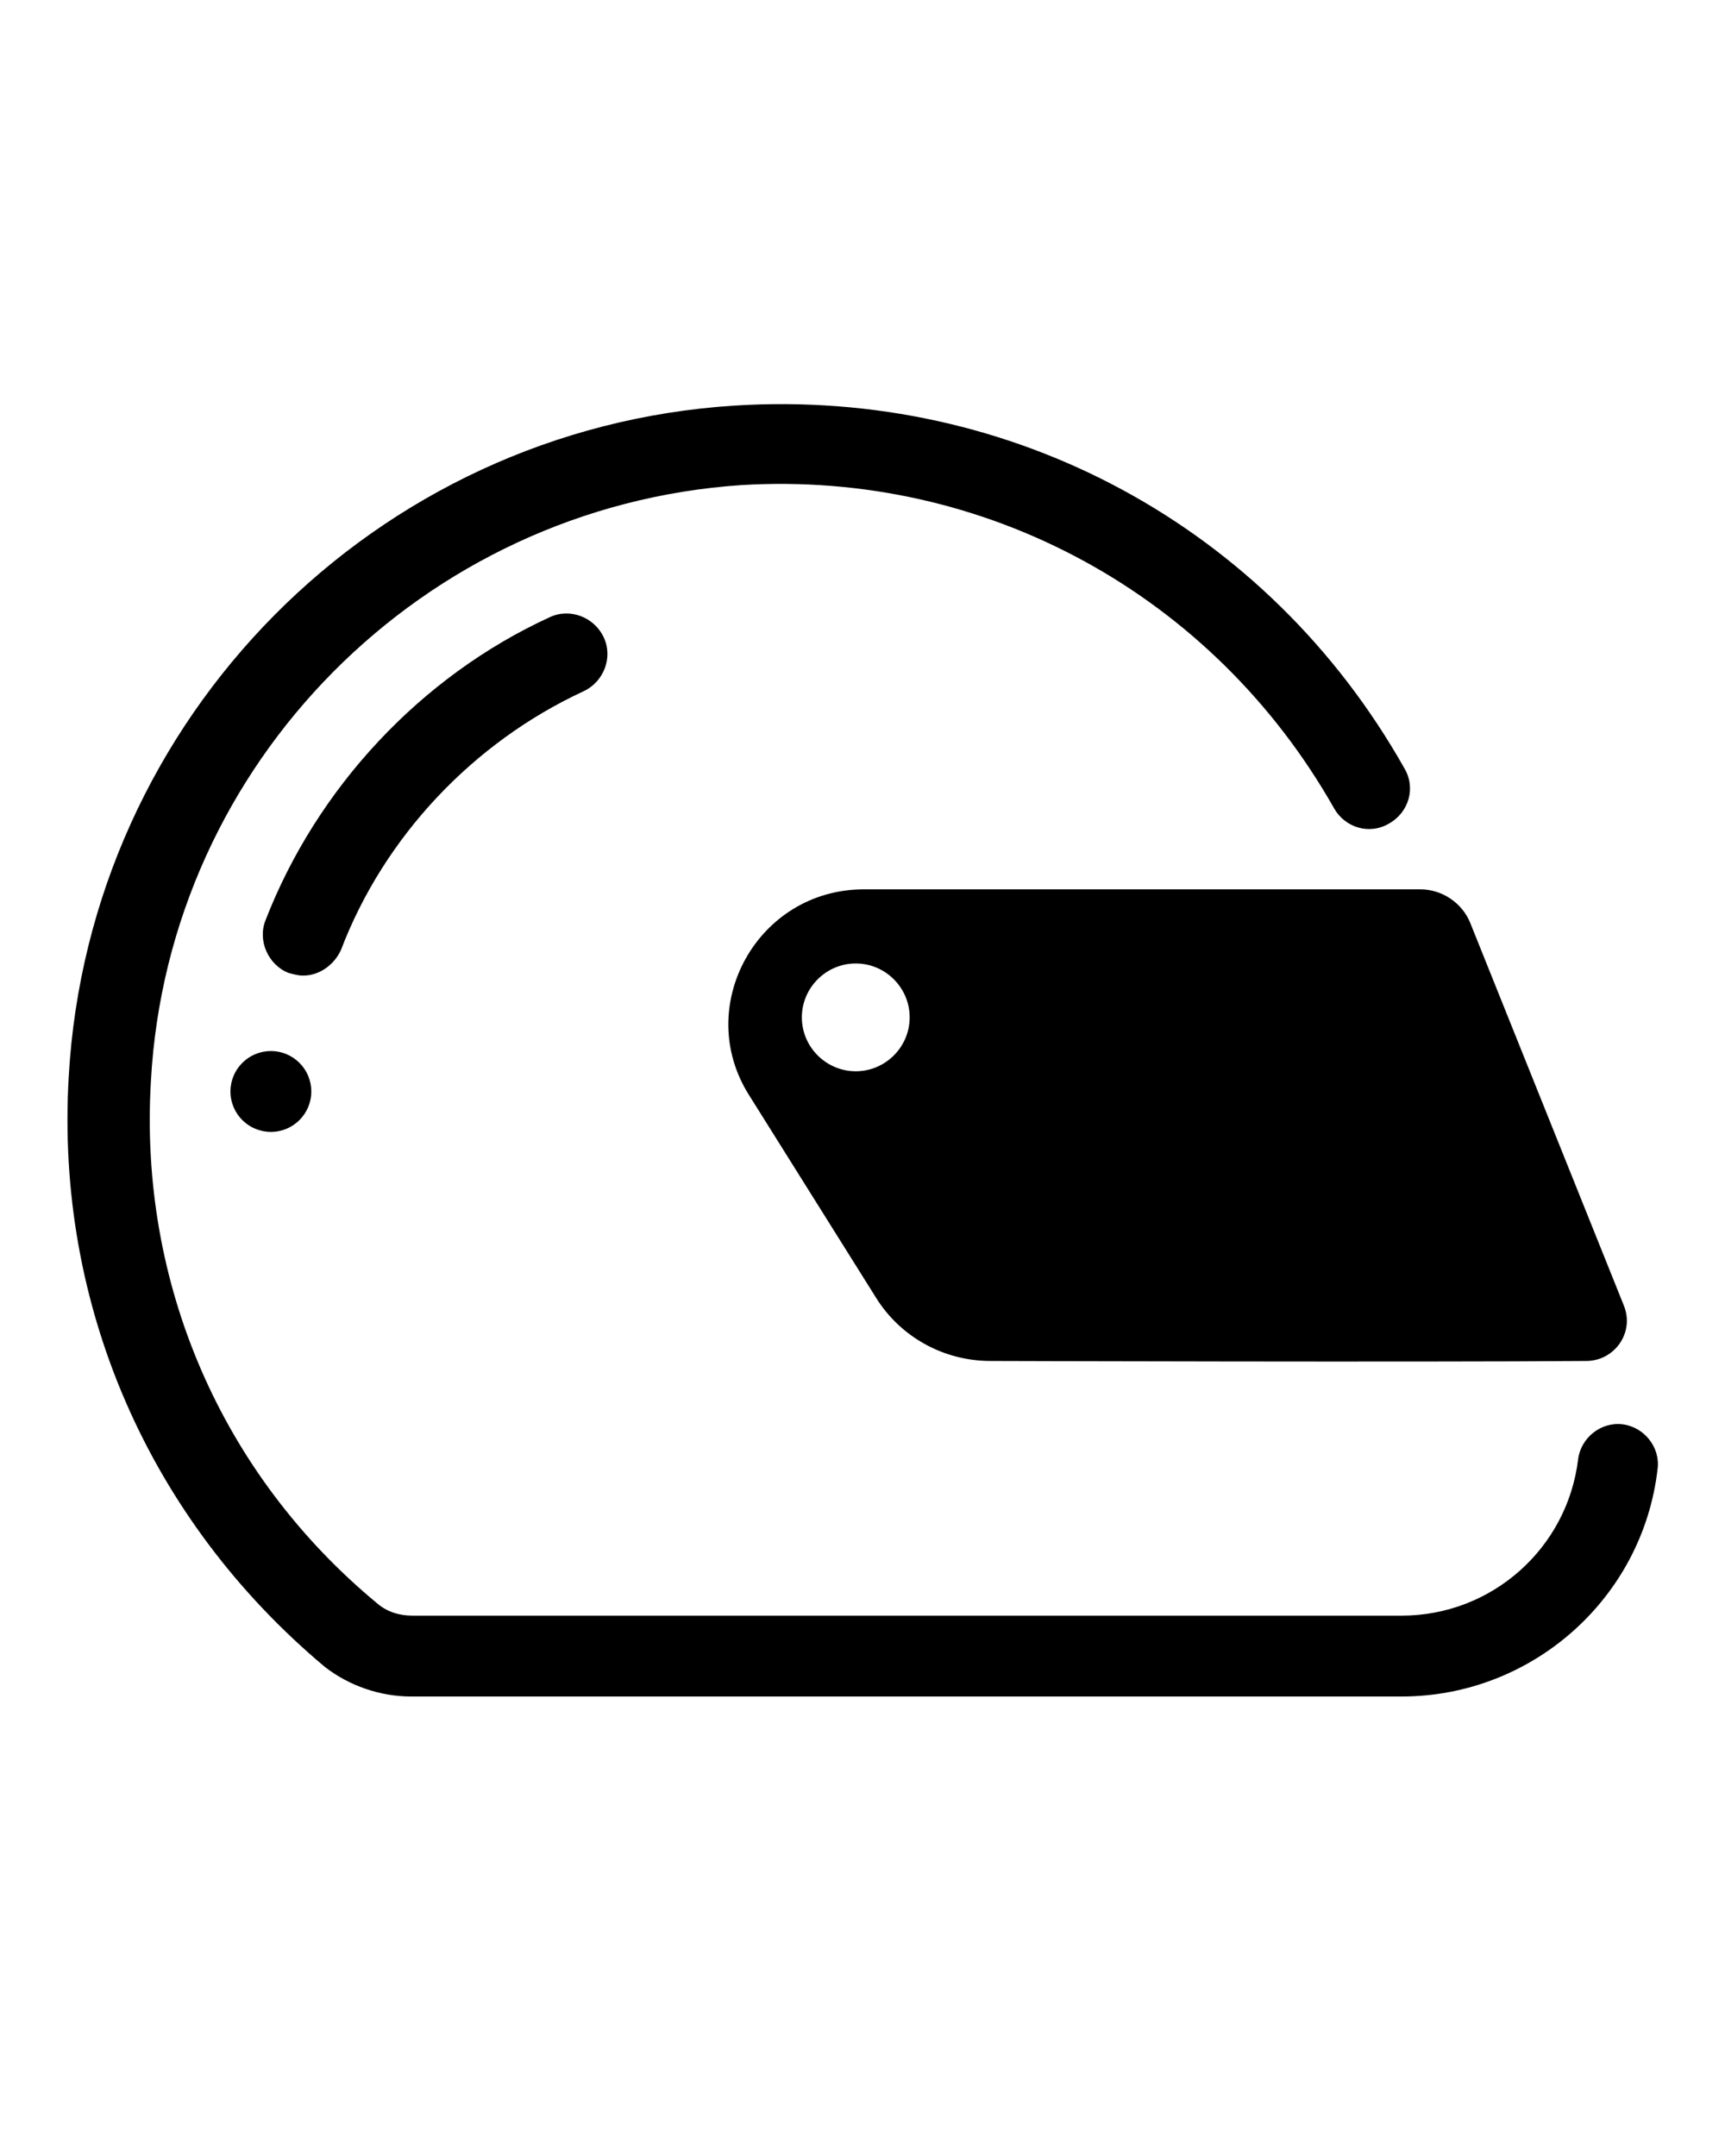 <svg
  xmlns="http://www.w3.org/2000/svg"
  xmlns:xlink="http://www.w3.org/1999/xlink"
  version="1.1"
  x="0px"
  y="0px"
  viewBox="0 0 128 160"
  style="enable-background: new 0 0 128 128"
  xml:space="preserve"
>
  <g>
    <path
      d="M25.3,70.5c3.2-8.4,9.8-15.4,18-19.2c1.5-0.7,2.2-2.5,1.5-4c-0.7-1.5-2.5-2.2-4-1.5c-9.6,4.4-17.3,12.7-21.1,22.5   c-0.6,1.5,0.2,3.3,1.7,3.9c0.4,0.1,0.7,0.2,1.1,0.2C23.7,72.4,24.8,71.6,25.3,70.5z"
    />
    <path
      d="M54.5,30.1C27.8,31.8,6.6,53.3,5.1,79.9c-1,17,6,32.9,19,43.8c1.8,1.4,4.1,2.2,6.4,2.2h73.5c9.7,0,17.9-7.3,19-16.9   c0.2-1.6-1-3.1-2.6-3.3c-1.6-0.2-3.1,1-3.3,2.6c-0.8,6.6-6.4,11.6-13.1,11.6H30.6c-1,0-1.9-0.3-2.6-0.9   c-11.6-9.6-17.7-23.8-16.8-38.8c1.3-23.6,20.2-42.6,43.8-44.2C73.1,34.9,90,44.1,99,60c0.8,1.4,2.6,2,4.1,1.1   c1.4-0.8,2-2.6,1.1-4.1C94.1,39.1,75.1,28.8,54.5,30.1z"
    />
    <path
      d="M55.6,81.3l9.4,15c1.8,2.9,5,4.7,8.5,4.7c0,0,32,0.1,44.2,0c2.1,0,3.6-2.1,2.8-4.1l-11.4-28.4c-0.6-1.5-2.1-2.5-3.7-2.5   H64.1C56.2,66,51.4,74.7,55.6,81.3z M67.5,75.5c0,2.2-1.8,4-4,4s-4-1.8-4-4c0-2.2,1.8-4,4-4S67.5,73.3,67.5,75.5z"
    />
    <circle cx="20.1" cy="81" r="3" />
  </g>
</svg>
